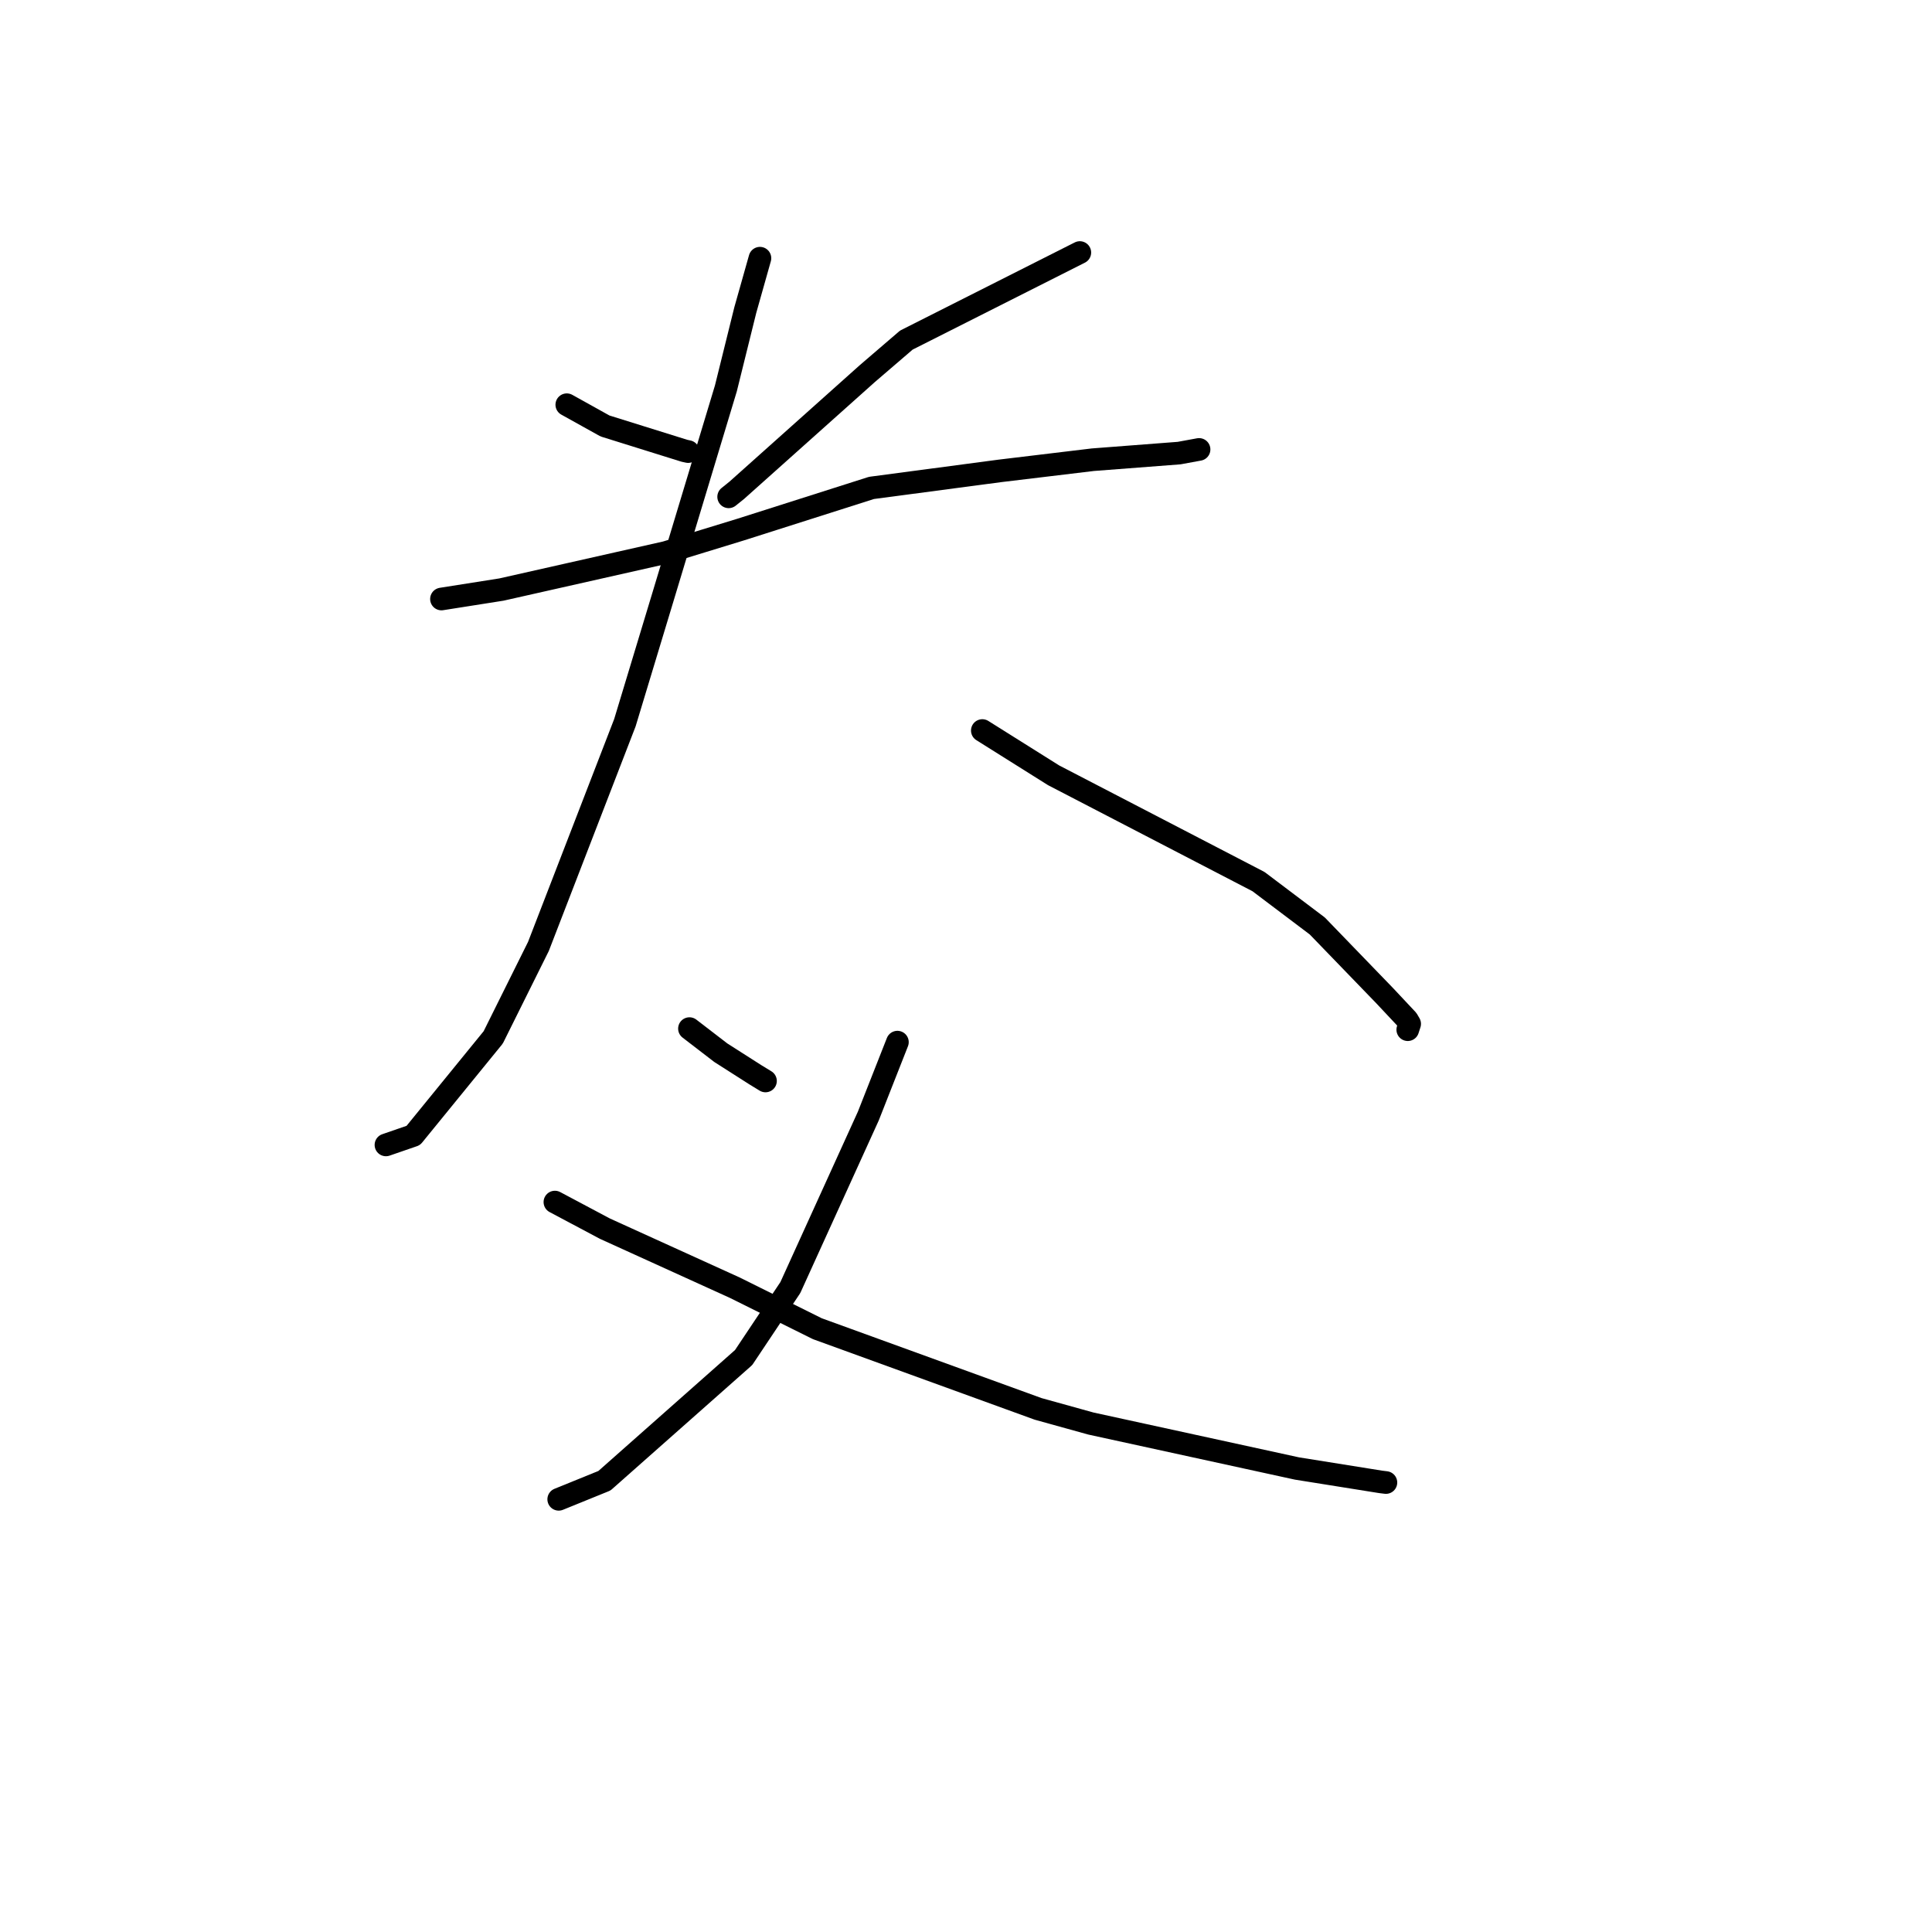 <?xml version="1.0" standalone="no"?>
    <svg width="256" height="256" xmlns="http://www.w3.org/2000/svg" version="1.1">
    <polyline stroke="black" stroke-width="3" stroke-linecap="round" fill="transparent" stroke-linejoin="round" points="75.103 53.628 80.165 56.443 90.686 59.728 91.186 59.837 " />
        <polyline stroke="black" stroke-width="3" stroke-linecap="round" fill="transparent" stroke-linejoin="round" points="143.083 33.463 120.096 45.064 114.917 49.511 97.619 64.973 96.55 65.831 " />
        <polyline stroke="black" stroke-width="3" stroke-linecap="round" fill="transparent" stroke-linejoin="round" points="58.496 79.371 66.437 78.119 88.233 73.206 98.125 70.176 115.477 64.651 132.473 62.397 144.808 60.914 156.24 60.037 158.642 59.596 158.882 59.552 " />
        <polyline stroke="black" stroke-width="3" stroke-linecap="round" fill="transparent" stroke-linejoin="round" points="100.696 34.213 98.755 41.086 96.18 51.476 87.909 78.882 82.802 95.763 71.343 125.41 65.354 137.459 54.765 150.457 51.471 151.593 51.141 151.707 " />
        <polyline stroke="black" stroke-width="3" stroke-linecap="round" fill="transparent" stroke-linejoin="round" points="130.163 96.8 139.607 102.731 166.756 116.816 174.547 122.696 183.469 131.926 186.477 135.132 186.788 135.667 186.552 136.389 186.536 136.439 " />
        <polyline stroke="black" stroke-width="3" stroke-linecap="round" fill="transparent" stroke-linejoin="round" points="91.356 136.296 95.51 139.49 100.092 142.414 101.431 143.233 " />
        <polyline stroke="black" stroke-width="3" stroke-linecap="round" fill="transparent" stroke-linejoin="round" points="118.912 138.089 115.054 147.89 104.725 170.608 98.534 179.881 80.092 196.204 74.584 198.442 74.033 198.666 " />
        <polyline stroke="black" stroke-width="3" stroke-linecap="round" fill="transparent" stroke-linejoin="round" points="73.527 159.281 80.164 162.808 97.372 170.63 108.301 176.06 137.555 186.685 144.544 188.625 171.855 194.583 182.917 196.352 183.576 196.435 183.641 196.443 " />
        </svg>